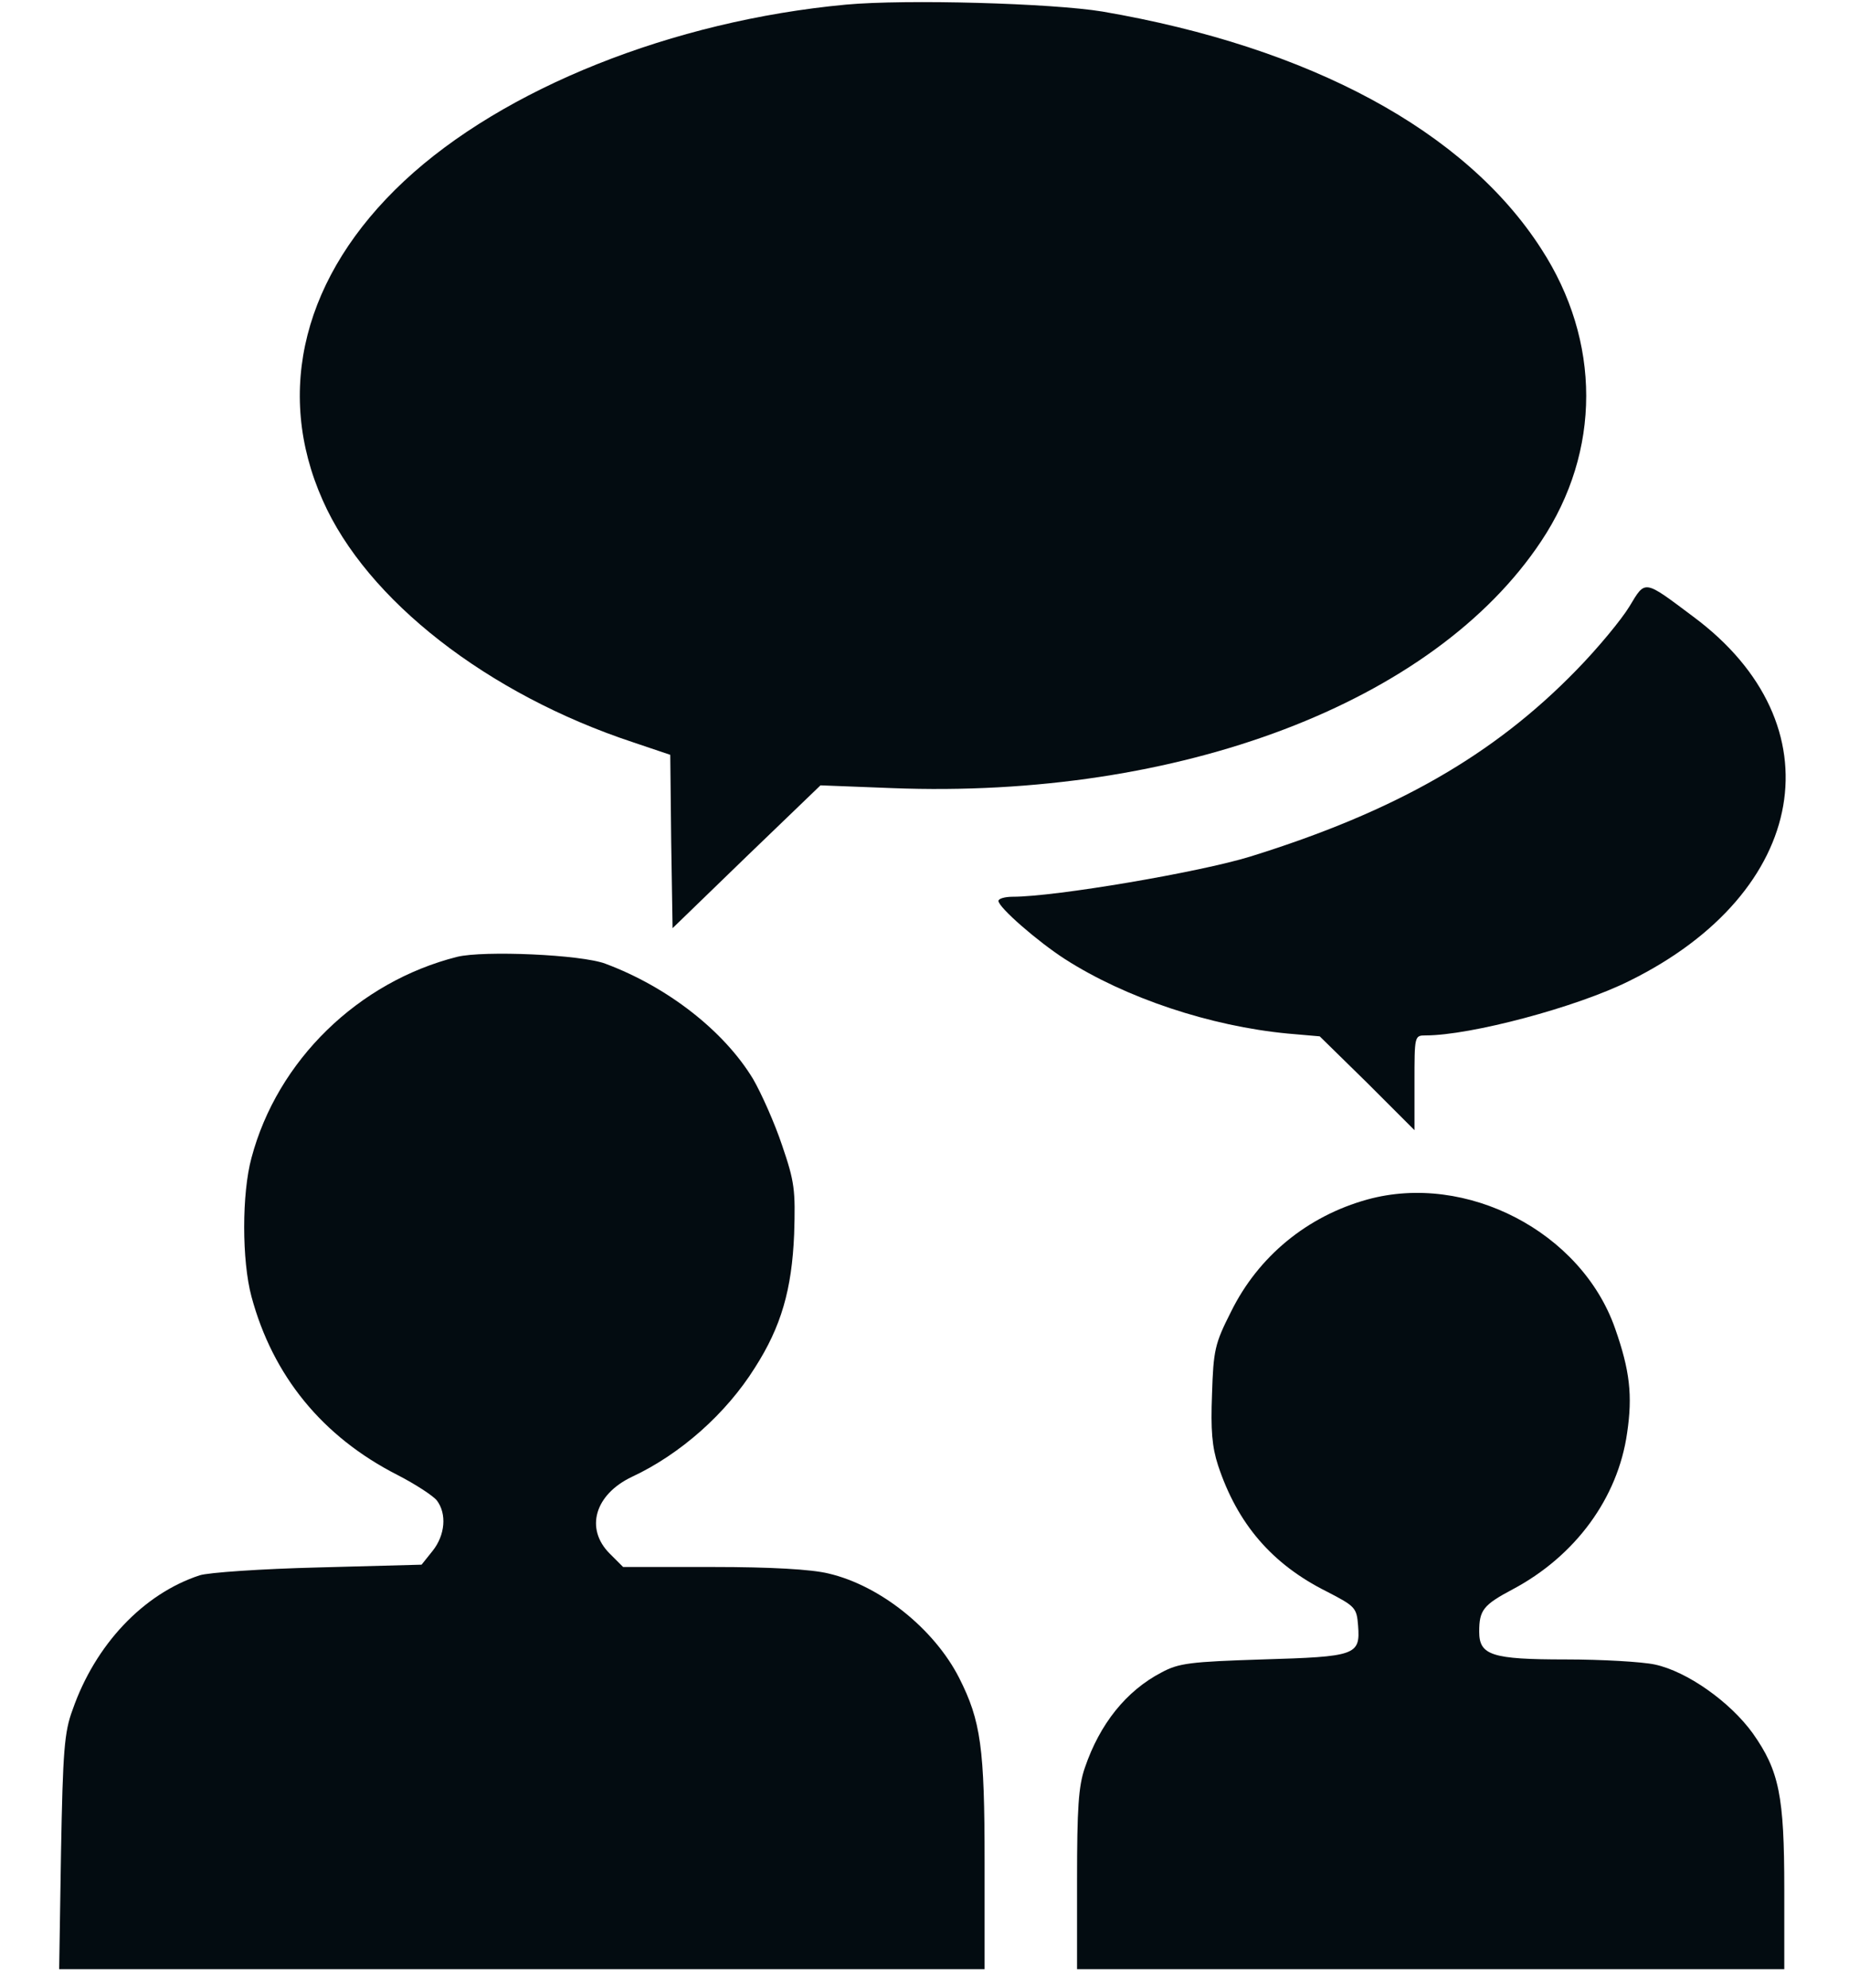<?xml version="1.0" standalone="no"?>
<!DOCTYPE svg PUBLIC "-//W3C//DTD SVG 20010904//EN"
 "http://www.w3.org/TR/2001/REC-SVG-20010904/DTD/svg10.dtd">
<svg version="1.0" xmlns="http://www.w3.org/2000/svg"
 width="400pt" height="430pt" viewBox="0 0 400 430"
 preserveAspectRatio="xMidYMid meet">

<g transform="translate(0,430) scale(0.1,-0.1)"
fill="#030C11" stroke="none">
<path d="M1830 4290 c-375 -35 -741 -181 -956 -382 -217 -203 -281 -454 -176
-690 95 -216 357 -420 672 -524 l80 -27 2 -187 3 -188 160 155 160 154 155 -6
c622 -24 1172 185 1404 534 130 195 130 433 0 633 -164 255 -500 436 -949 513
-109 18 -424 27 -555 15z"/>
<path d="M3525 2988 c-17 -28 -68 -90 -115 -138 -180 -185 -393 -306 -705
-403 -110 -34 -422 -87 -514 -87 -17 0 -31 -4 -31 -9 0 -14 85 -88 144 -126
131 -84 314 -145 482 -161 l69 -6 103 -101 102 -102 0 103 c0 101 0 102 24
102 97 0 327 61 441 118 389 192 452 555 138 788 -108 81 -103 80 -138 22z"/>
<path d="M989 2230 c-214 -54 -389 -224 -445 -435 -21 -77 -21 -222 0 -300 46
-171 153 -303 316 -386 39 -20 77 -45 85 -55 22 -29 18 -75 -9 -109 l-24 -30
-224 -6 c-122 -3 -238 -11 -256 -17 -122 -40 -226 -150 -275 -291 -18 -48 -21
-90 -25 -308 l-4 -253 1001 0 1001 0 0 231 c0 248 -8 306 -55 399 -54 106
-171 200 -283 226 -37 9 -124 14 -250 14 l-194 0 -29 29 c-54 54 -32 128 48
166 105 49 204 137 266 236 57 89 80 169 85 289 3 96 1 113 -26 192 -16 48
-45 113 -63 144 -63 104 -185 199 -319 249 -52 20 -264 29 -321 15z"/>
<path d="M2958 1705 c-130 -36 -236 -123 -295 -243 -35 -69 -38 -83 -41 -178
-3 -78 0 -114 13 -154 42 -127 117 -214 235 -273 62 -32 65 -35 68 -74 5 -64
-5 -67 -207 -73 -156 -5 -181 -8 -218 -28 -77 -40 -134 -112 -166 -206 -14
-40 -17 -89 -17 -243 l0 -193 765 0 765 0 0 173 c0 202 -11 256 -68 337 -49
68 -142 134 -212 149 -28 6 -115 11 -193 11 -160 0 -187 9 -187 60 0 47 9 58
73 92 135 72 227 197 247 338 12 81 6 135 -26 226 -73 209 -322 338 -536 279z"/>
</g>
</svg>
